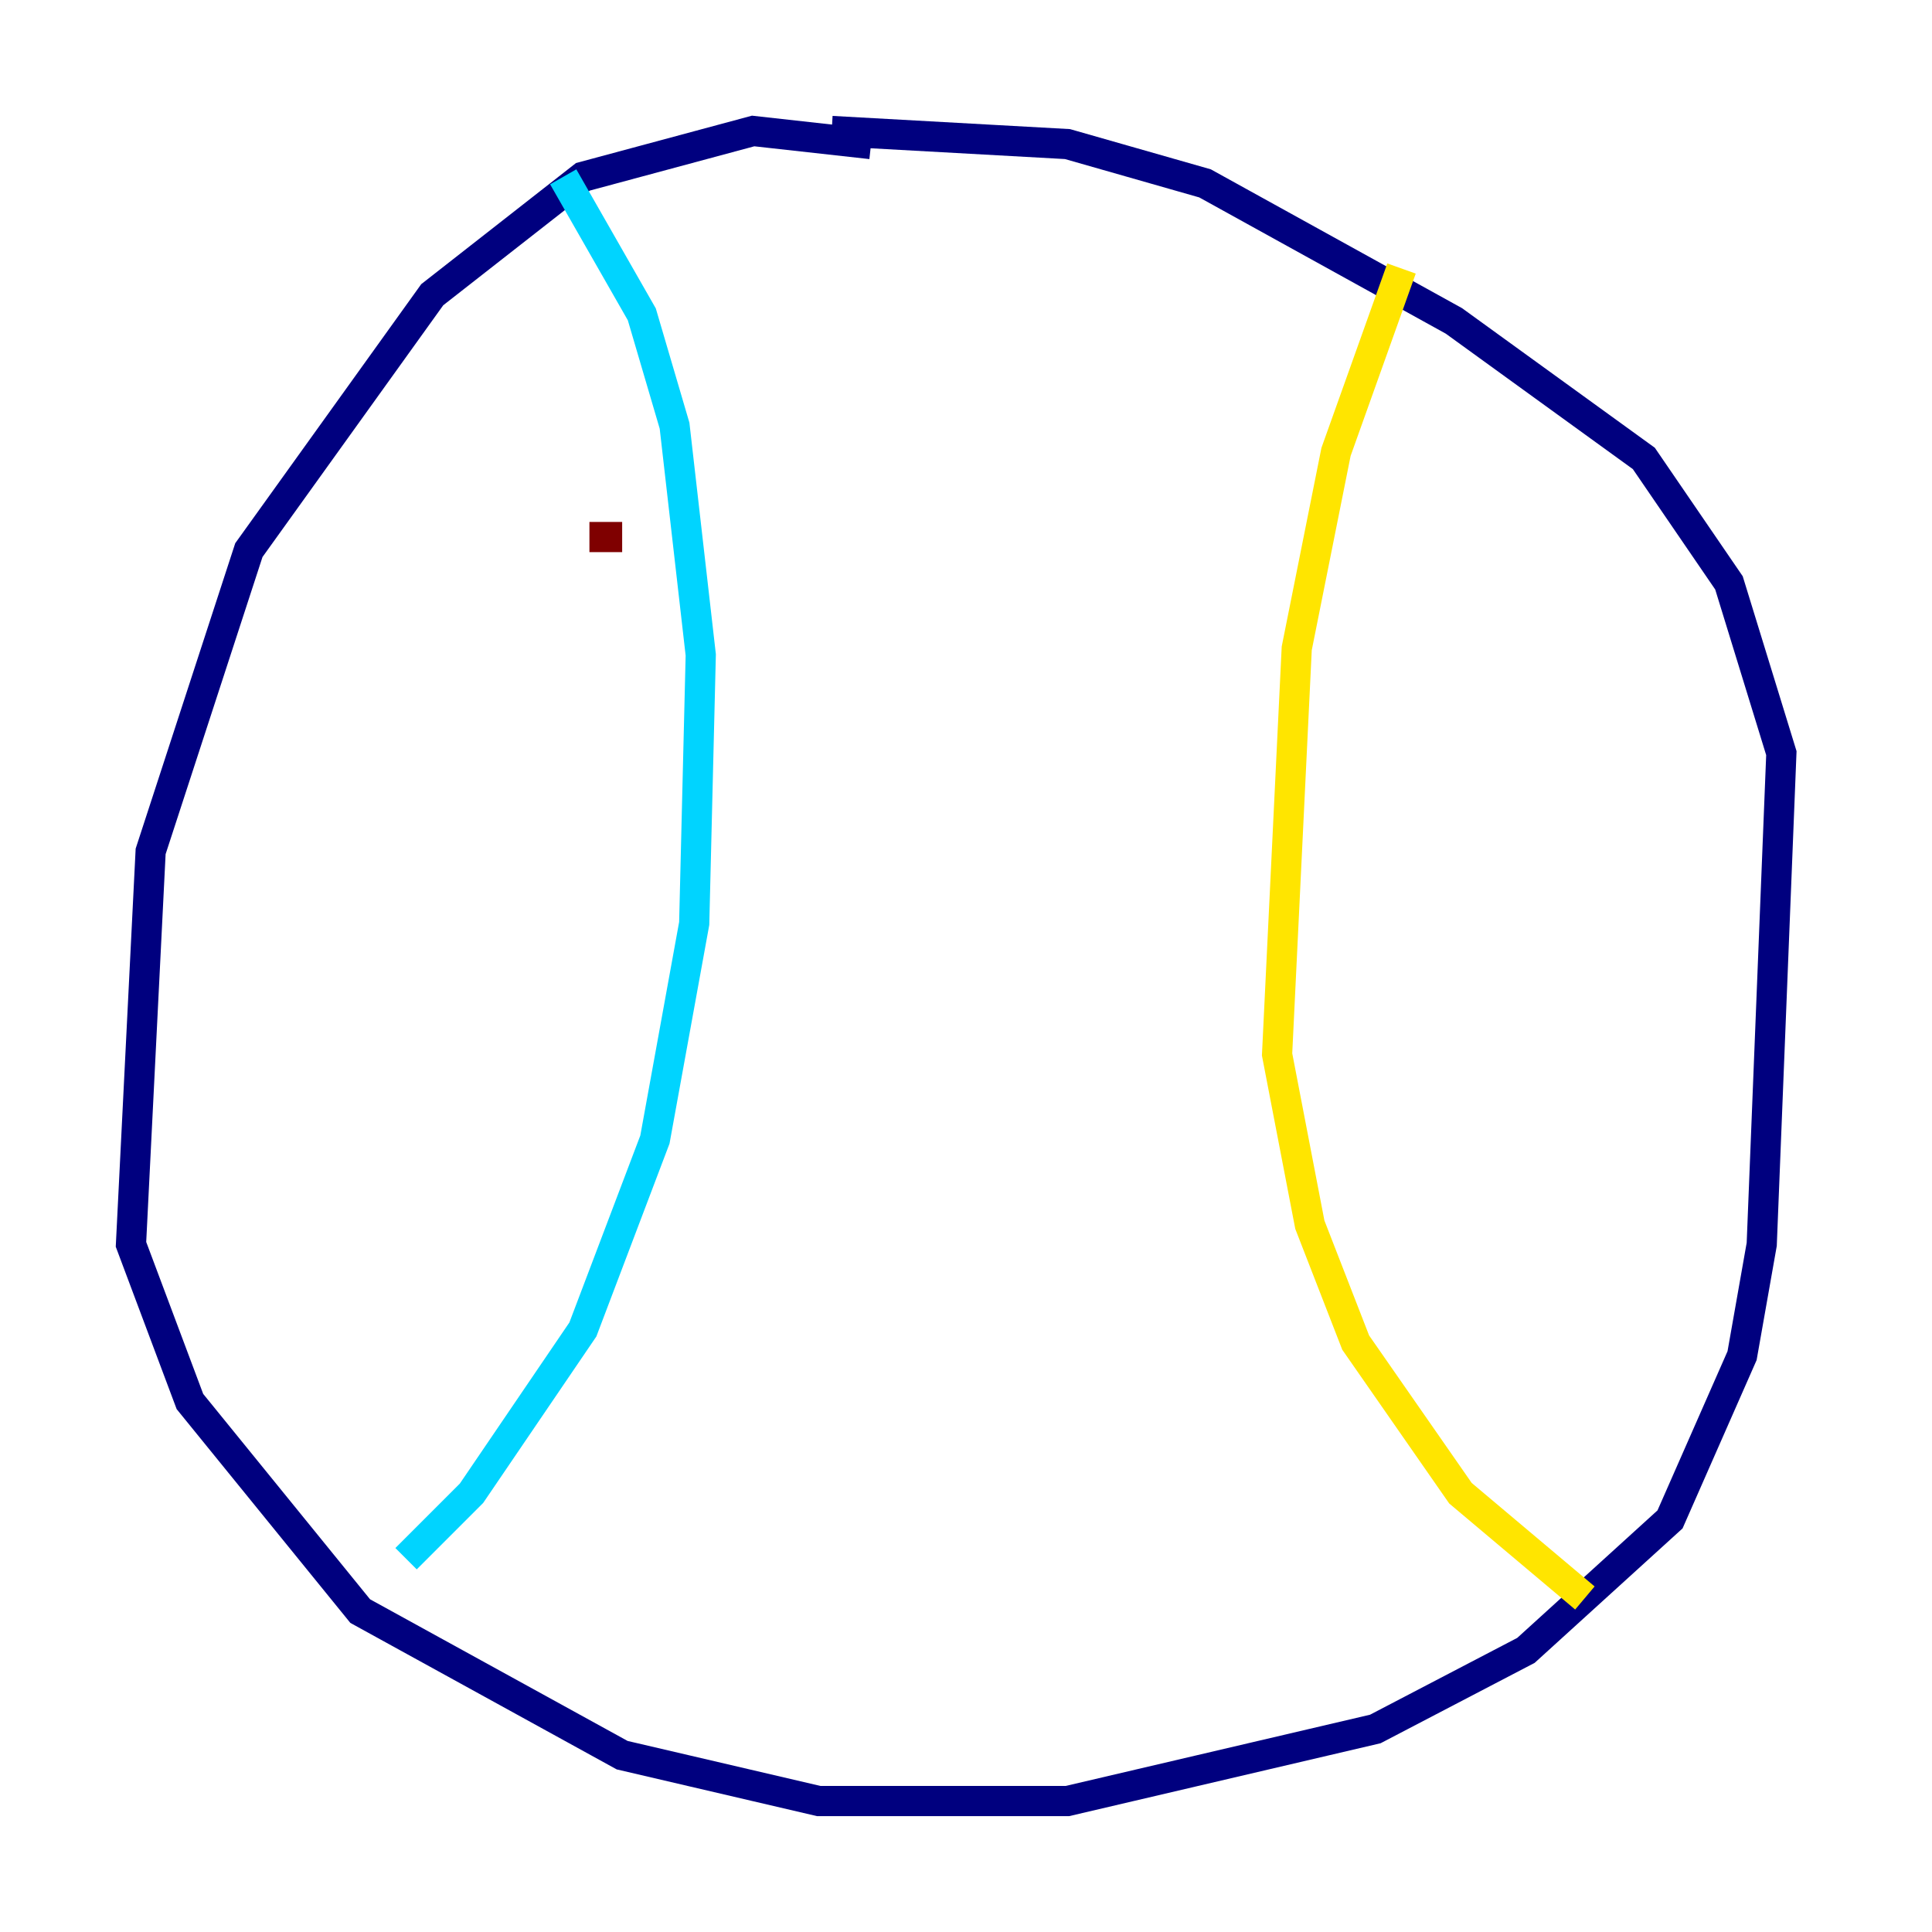 <?xml version="1.0" encoding="utf-8" ?>
<svg baseProfile="tiny" height="128" version="1.2" viewBox="0,0,128,128" width="128" xmlns="http://www.w3.org/2000/svg" xmlns:ev="http://www.w3.org/2001/xml-events" xmlns:xlink="http://www.w3.org/1999/xlink"><defs /><polyline fill="none" points="57.709,9.546 49.898,8.678 38.617,11.715 28.637,19.525 16.488,36.447 9.98,56.407 8.678,82.441 12.583,92.854 23.864,106.739 41.22,116.285 54.237,119.322 70.725,119.322 91.119,114.549 101.098,109.342 110.644,100.664 115.417,89.817 116.719,82.441 118.02,49.898 114.549,38.617 108.909,30.373 96.325,21.261 79.837,12.149 70.725,9.546 55.105,8.678" stroke="#00007f" stroke-width="2" /><polyline fill="none" points="37.315,11.715 42.522,20.827 44.691,28.203 46.427,43.39 45.993,61.18 43.39,75.498 38.617,88.081 31.241,98.929 26.902,103.268" stroke="#00d4ff" stroke-width="2" /><polyline fill="none" points="92.854,17.79 88.515,29.939 85.912,42.956 84.61,69.858 86.78,81.139 89.817,88.949 96.759,98.929 105.003,105.871" stroke="#ffe500" stroke-width="2" /><polyline fill="none" points="39.051,35.58 41.22,35.58" stroke="#7f0000" stroke-width="2" /></svg>
